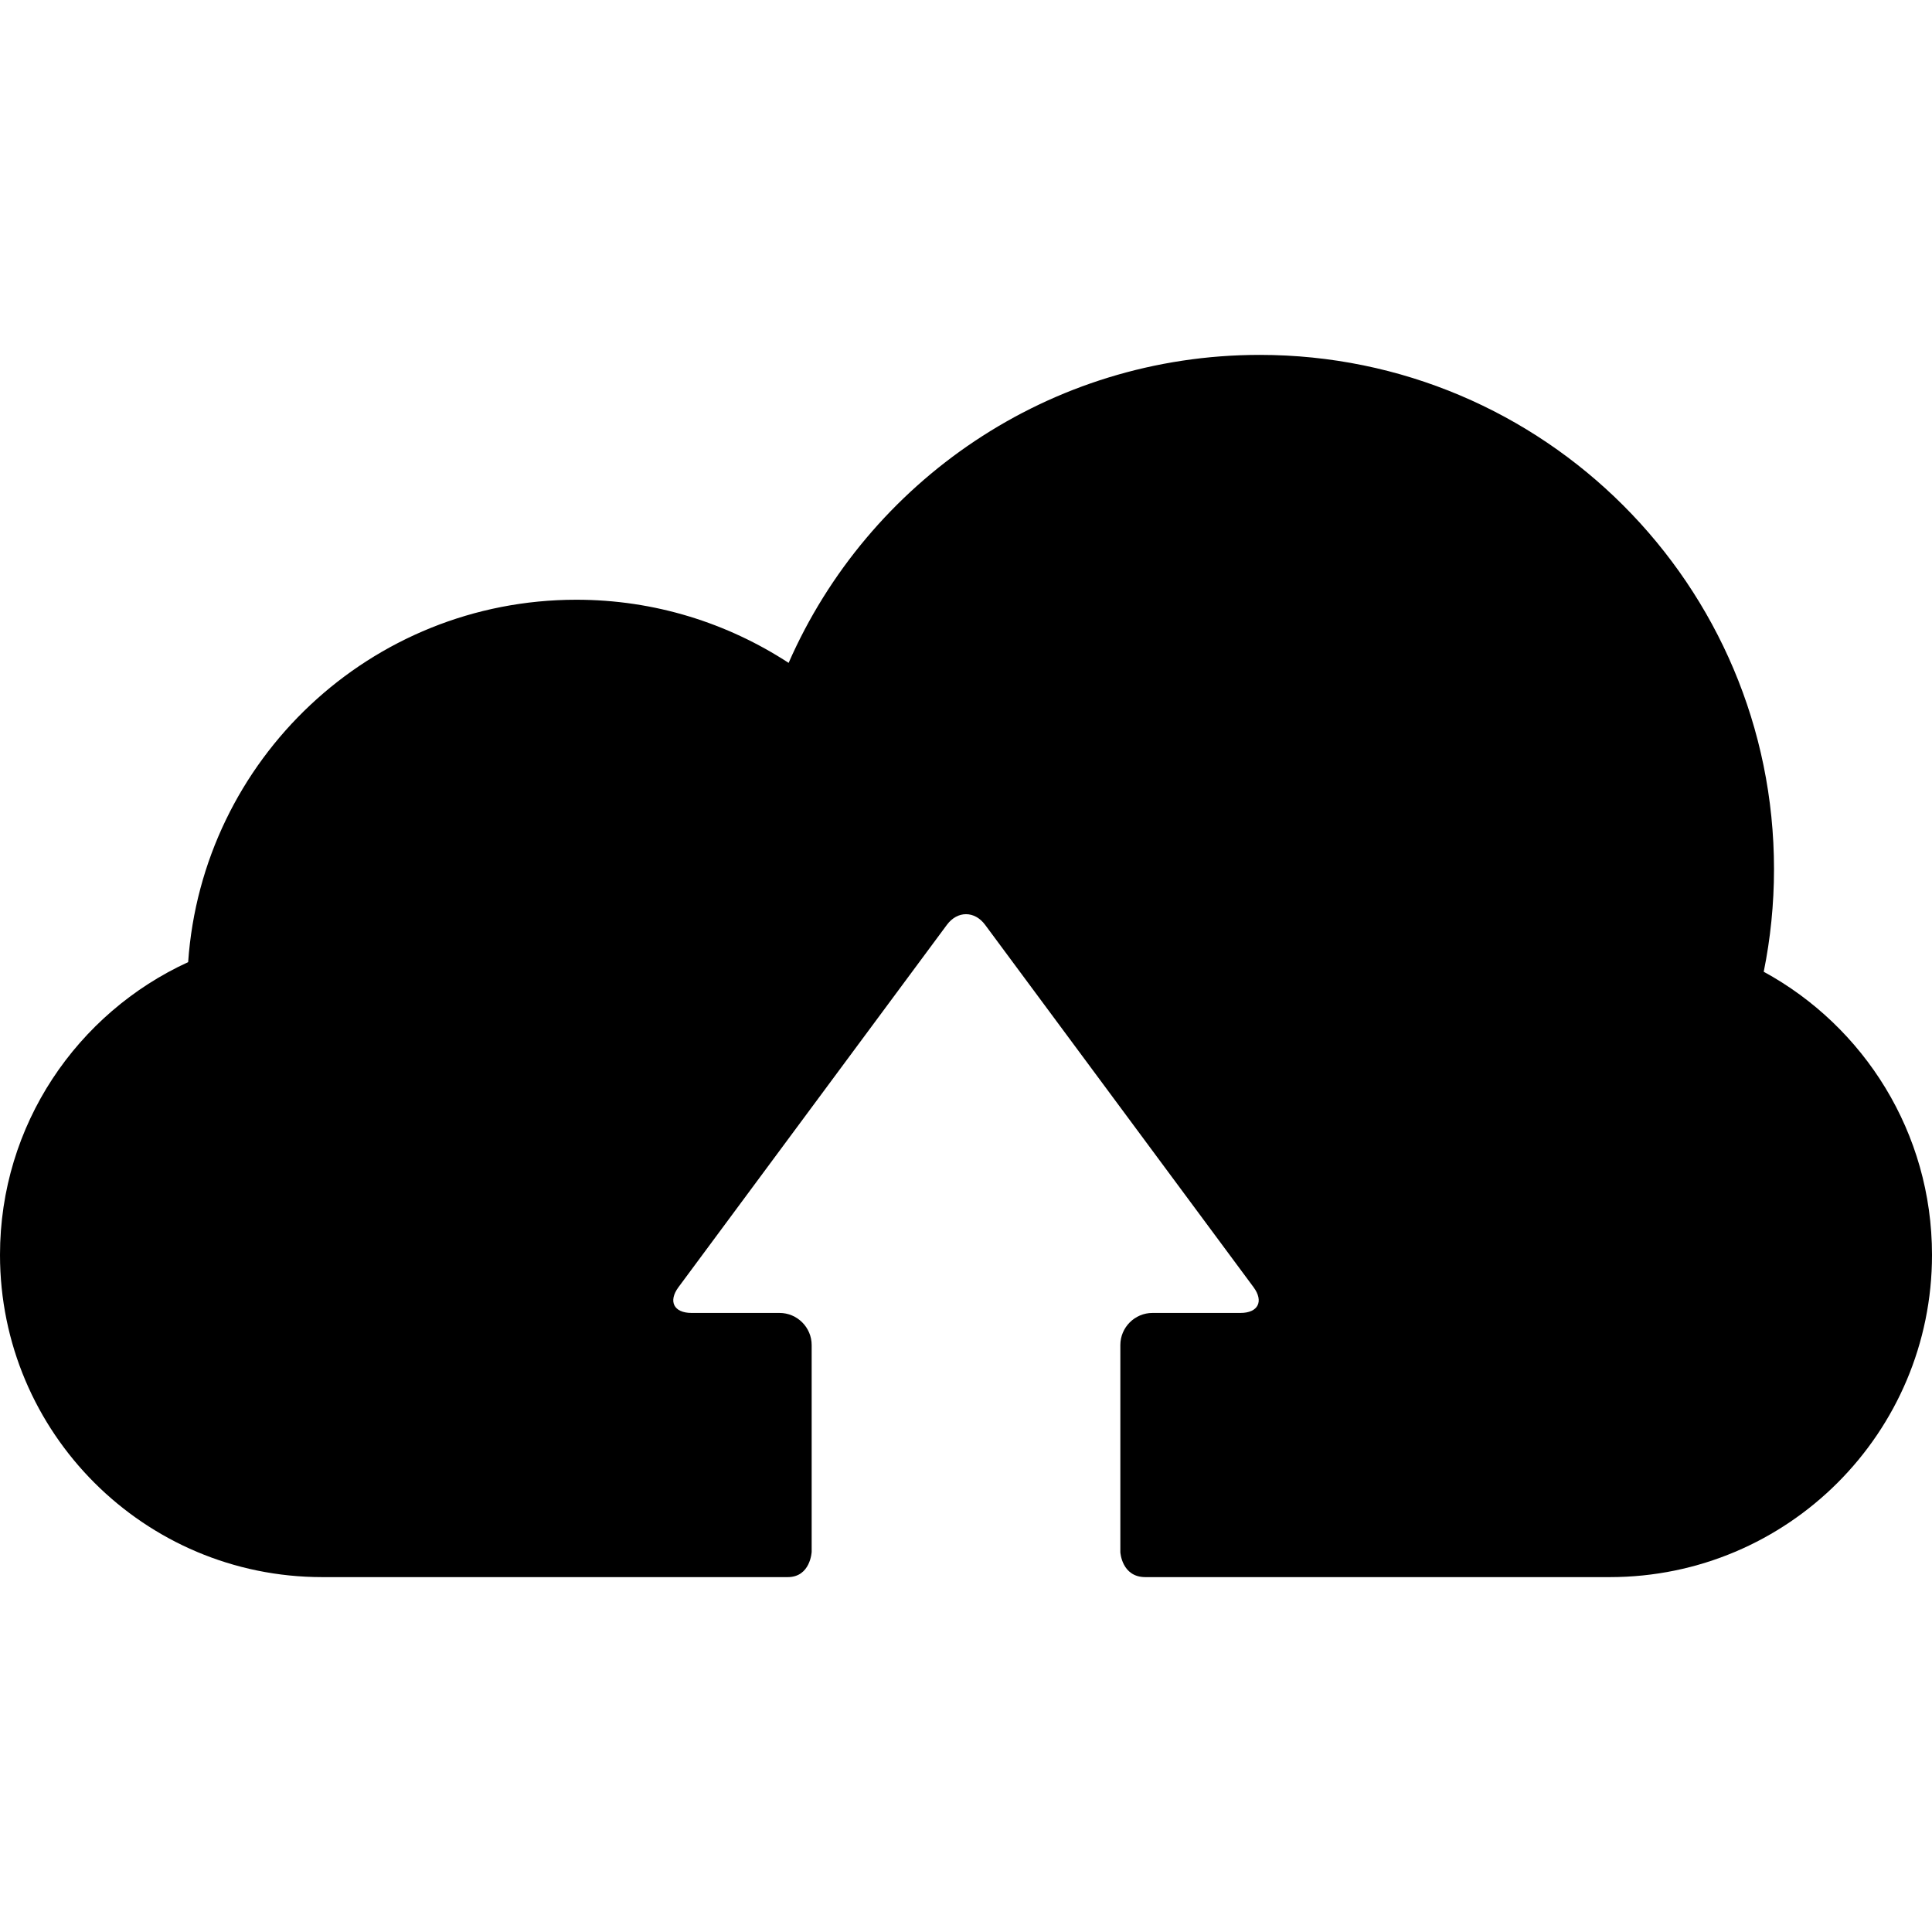<?xml version="1.0" encoding="iso-8859-1"?>
<!-- Generator: Adobe Illustrator 16.0.0, SVG Export Plug-In . SVG Version: 6.00 Build 0)  -->
<!DOCTYPE svg PUBLIC "-//W3C//DTD SVG 1.1//EN" "http://www.w3.org/Graphics/SVG/1.1/DTD/svg11.dtd">
<svg version="1.1" id="Capa_1" xmlns="http://www.w3.org/2000/svg" xmlns:xlink="http://www.w3.org/1999/xlink" x="0px" y="0px"
	 width="395.104px" height="395.104px" viewBox="0 0 395.104 395.104" style="enable-background:new 0 0 395.104 395.104;"
	 xml:space="preserve">
<g>
	<g>
		<g id="Layer_5_85_">
			<path d="M360.693,198.729c1.373-6.779,2.1-13.794,2.1-20.979c0-58.085-47.088-105.173-105.174-105.173
				c-43.075,0-80.082,25.91-96.342,62.984c-12.494-8.139-27.381-12.912-43.403-12.912c-42.125,0-76.526,32.714-79.396,74.109
				C15.79,207.169,0,230.028,0,256.626c0,36.396,29.506,65.902,65.902,65.902c0,0,71.396,0,95.194,0
				c4.667,0,4.894-5.179,4.894-5.179v-42.28c0-3.612-2.955-6.567-6.568-6.567h-18.007c-3.612,0-4.809-2.375-2.658-5.276
				l54.887-74.094c2.15-2.902,5.668-2.902,7.818,0l54.886,74.094c2.148,2.901,0.953,5.276-2.657,5.276h-18.009
				c-3.61,0-6.567,2.955-6.567,6.567v42.364c0,0,0.274,5.095,5.108,5.095c23.746,0,94.979,0,94.979,0
				c36.396,0,65.902-29.506,65.902-65.902C395.104,231.639,381.191,209.901,360.693,198.729z"/>
		</g>
	</g>
</g>
<g>
</g>
<g>
</g>
<g>
</g>
<g>
</g>
<g>
</g>
<g>
</g>
<g>
</g>
<g>
</g>
<g>
</g>
<g>
</g>
<g>
</g>
<g>
</g>
<g>
</g>
<g>
</g>
<g>
</g>
</svg>
